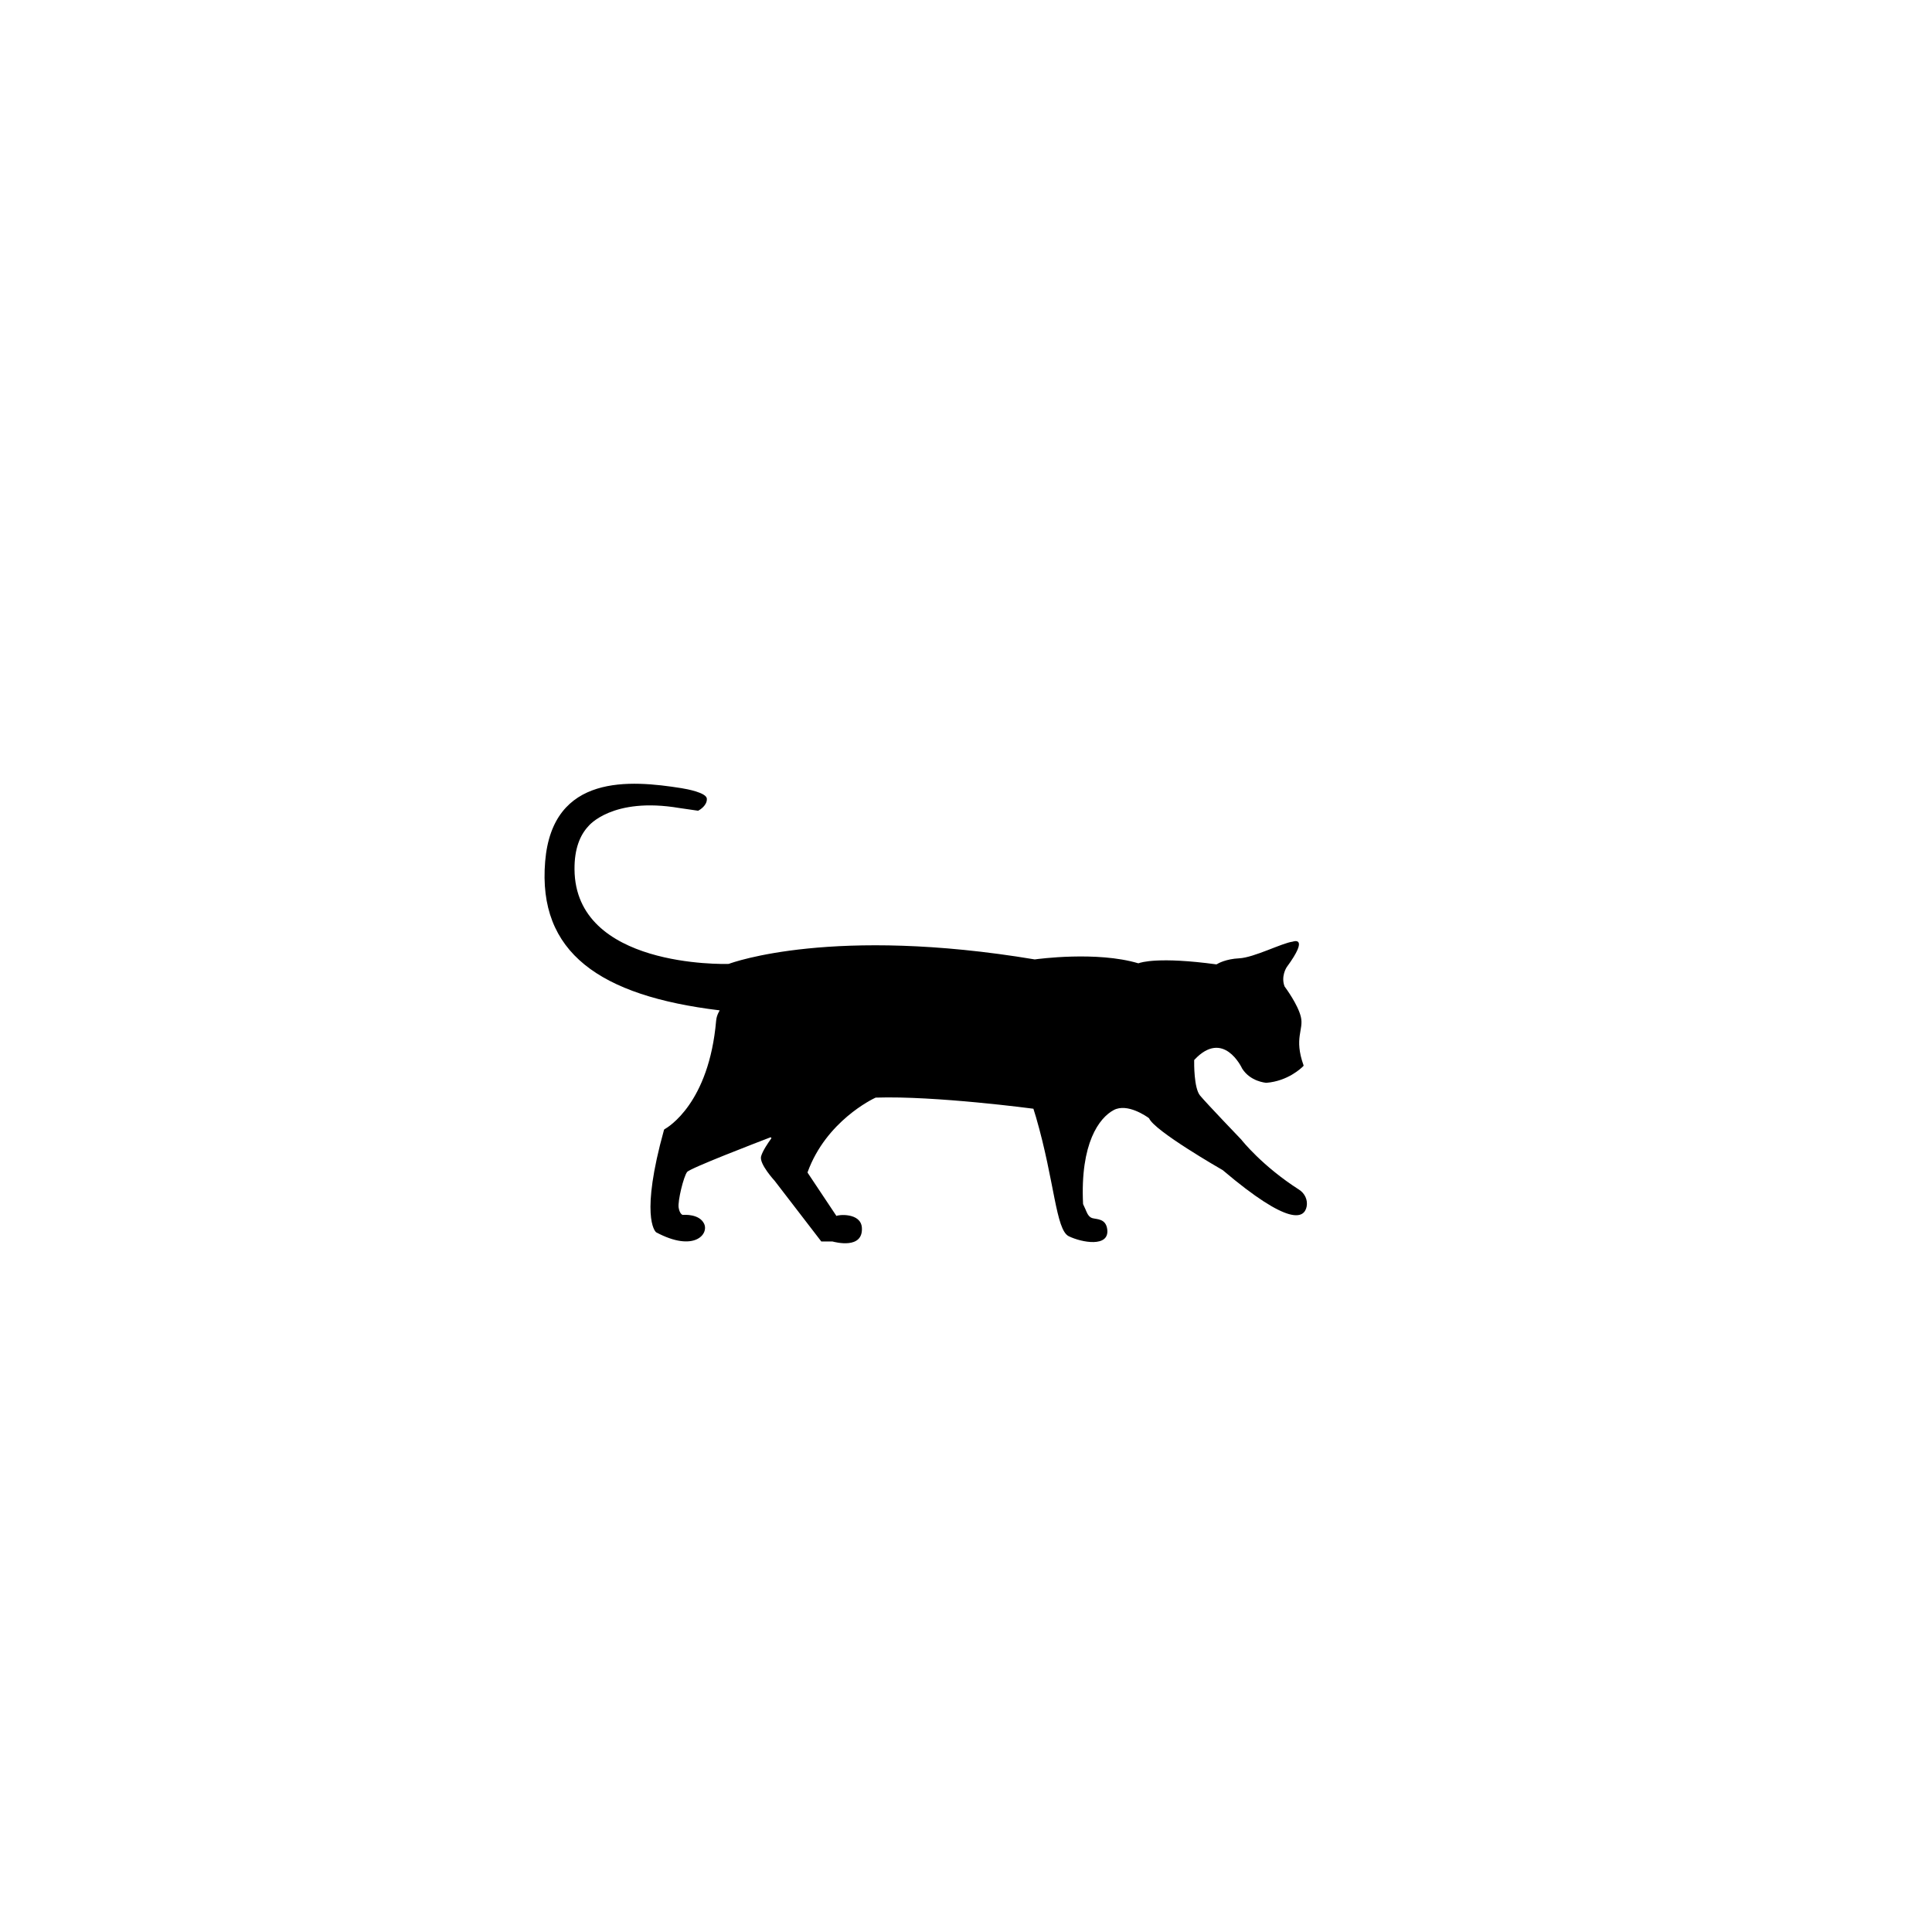 <svg xmlns="http://www.w3.org/2000/svg" xmlns:xlink="http://www.w3.org/1999/xlink" width="500" zoomAndPan="magnify" viewBox="0 0 375 375" height="500" preserveAspectRatio="xMidYMid meet" version="1.0"><path fill="rgb(0%, 0%, 0%)" d="M 201.09 216.848 C 204.711 229.316 204.914 238.715 207.449 239.953 C 209.98 241.184 215.316 242.156 214.922 238.66 C 214.664 236.461 212.867 236.703 211.977 236.426 C 211.152 236.172 210.828 235 210.699 234.75 C 210.695 234.73 210.223 233.734 210.223 233.711 C 209.641 221.867 213.375 216.957 216.168 215.465 C 218.816 214.043 222.605 216.73 222.992 217.02 C 223.012 217.031 223.027 217.055 223.043 217.074 C 224.094 219.52 236.891 226.871 237.301 227.105 C 237.309 227.109 237.316 227.109 237.324 227.117 C 250.34 238.156 253.168 236.496 253.621 234.184 C 253.867 232.906 253.254 231.621 252.16 230.922 C 244.984 226.328 241.047 221.344 240.93 221.188 C 240.93 221.188 240.93 221.18 240.922 221.18 C 240.75 221.004 234.184 214.156 232.926 212.637 C 231.734 211.203 231.777 206.402 231.789 205.809 C 231.789 205.766 231.805 205.73 231.832 205.703 C 237.441 199.719 240.977 207.133 241.117 207.434 C 241.117 207.441 241.125 207.449 241.133 207.457 C 242.715 209.91 245.59 210.156 245.789 210.172 L 245.809 210.172 C 249.93 209.84 252.543 207.371 252.98 206.926 C 253.023 206.883 253.035 206.82 253.016 206.77 C 251.117 201.441 253.098 199.902 252.5 197.387 C 251.922 194.961 249.535 191.746 249.352 191.492 C 249.344 191.477 249.34 191.469 249.332 191.457 C 248.598 189.539 249.684 187.836 249.711 187.789 L 249.711 187.781 C 254.34 181.484 250.898 182.777 250.898 182.777 C 248.832 183.039 243.398 185.867 240.531 186.008 C 237.949 186.133 236.441 186.988 236.172 187.16 C 236.145 187.18 236.109 187.188 236.074 187.18 C 224.898 185.668 221.441 186.797 221.016 186.961 C 220.988 186.977 220.953 186.977 220.926 186.969 C 212.867 184.578 201.402 186.148 200.871 186.219 L 200.828 186.219 C 161.762 179.711 142.211 186.805 141.453 187.09 C 141.441 187.094 141.426 187.094 141.406 187.094 C 140.453 187.125 111.645 187.824 111.512 168.742 C 111.48 164.785 112.562 162.105 114.234 160.332 C 114.234 160.332 118.805 154.629 131.844 156.832 L 135.457 157.355 C 135.492 157.363 135.52 157.355 135.555 157.34 C 135.832 157.191 137.27 156.34 137.199 155.031 C 137.137 153.863 133.367 153.156 132.254 152.98 C 122.367 151.41 107.242 150.125 105.816 167.199 C 104.34 184.883 116.414 193.293 139.656 196.105 C 139.789 196.121 139.121 196.793 139 198.133 C 137.609 214.094 129.707 218.785 128.965 219.195 C 128.93 219.215 128.902 219.254 128.887 219.289 C 124.254 235.953 127.102 238.957 127.328 239.168 C 127.336 239.176 127.352 239.184 127.355 239.188 C 134.723 243.125 137.637 239.551 136.664 237.52 C 135.746 235.613 132.875 235.781 132.543 235.812 C 132.523 235.812 132.5 235.812 132.473 235.805 C 132.344 235.746 131.91 235.492 131.727 234.418 C 131.508 233.152 132.699 228.305 133.375 227.473 C 133.984 226.73 146.809 221.805 149.512 220.766 C 149.652 220.707 149.781 220.879 149.688 220.996 C 149.137 221.754 148.031 223.359 147.727 224.441 C 147.316 225.895 150.352 229.184 150.352 229.184 L 159.41 240.965 C 159.434 240.984 161.535 240.957 161.562 240.965 C 162.137 241.125 167.52 242.52 167.293 238.336 C 167.133 235.301 162.578 235.77 162.355 236.023 L 156.785 227.664 C 156.75 227.621 156.738 227.555 156.758 227.508 C 160.344 217.641 169.352 213.324 169.926 213.062 C 169.945 213.055 169.969 213.047 169.98 213.047 C 181.523 212.66 200.582 215.203 200.582 215.203 " fill-opacity="1" fill-rule="nonzero"/></svg>